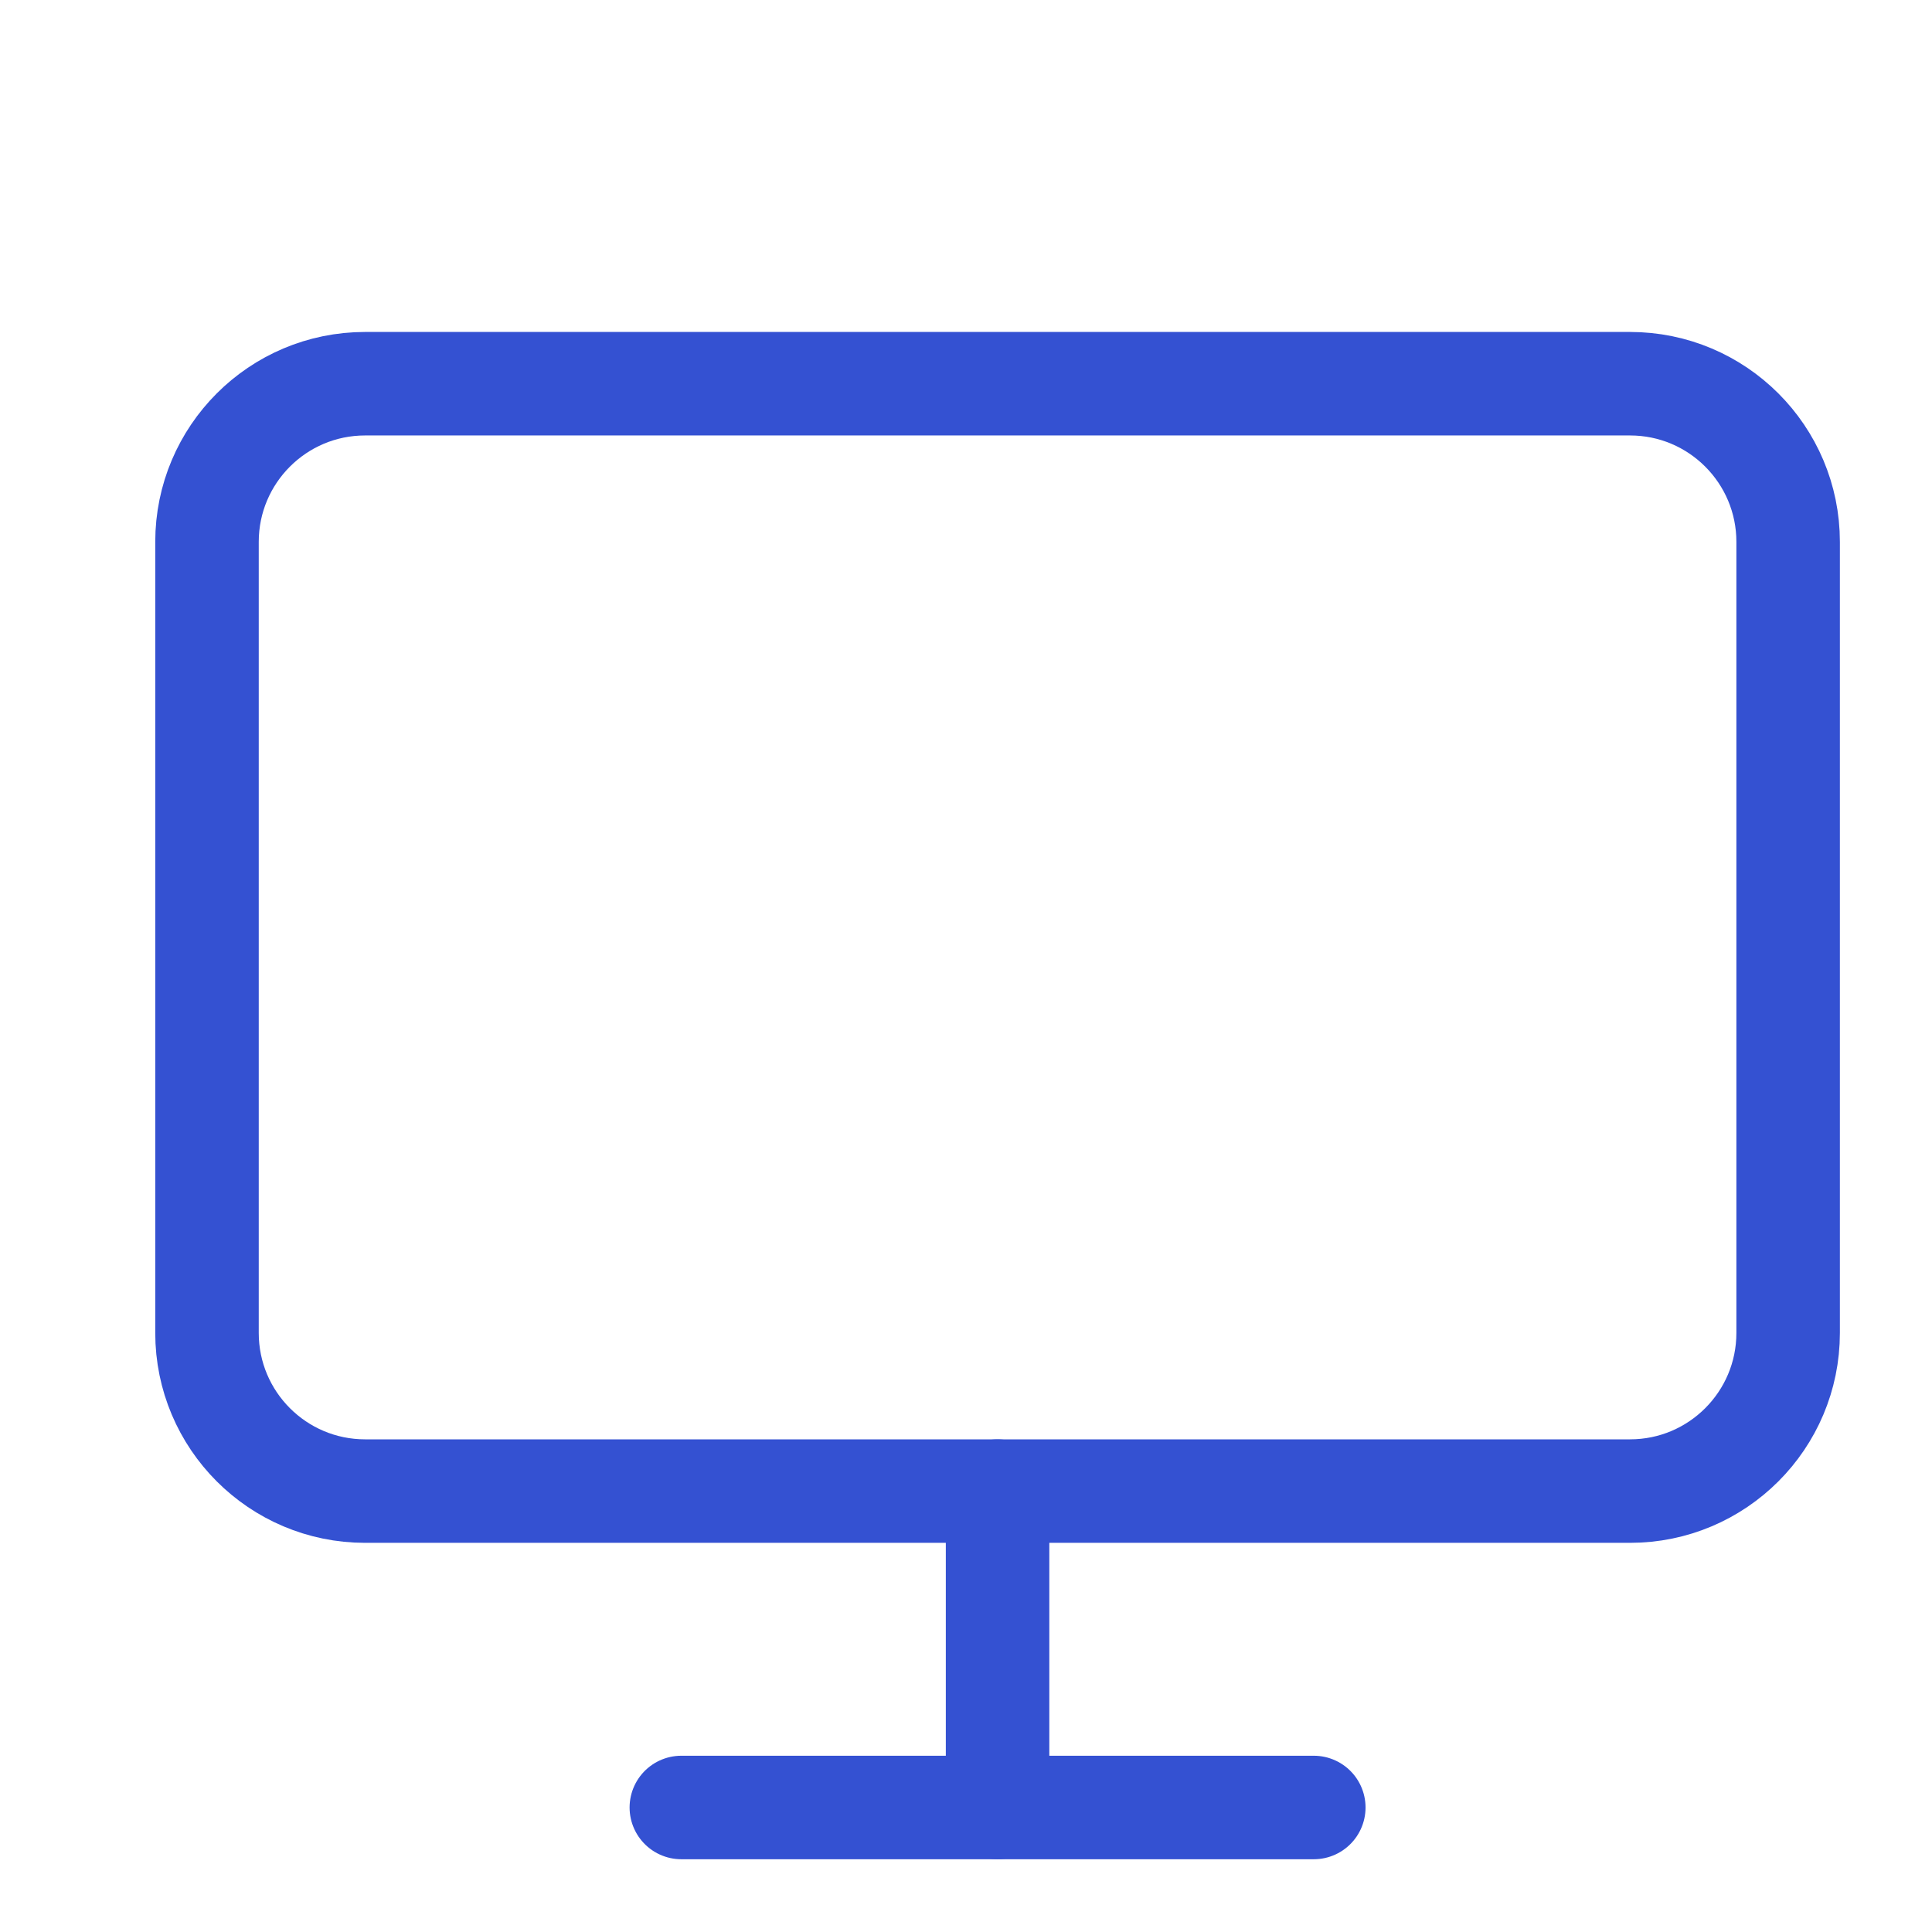 <svg width="56" height="56" viewBox="0 0 56 56" fill="none" xmlns="http://www.w3.org/2000/svg">
<g filter="url(#filter0_d)">
<path d="M46.247 8.122H9.583C7.052 8.122 5 10.175 5 12.707V35.635C5 38.167 7.052 40.22 9.583 40.22H46.247C48.778 40.22 50.83 38.167 50.83 35.635V12.707C50.83 10.175 48.778 8.122 46.247 8.122Z" stroke="#3451D2" stroke-width="3" stroke-linecap="round" stroke-linejoin="round"/>
<path d="M18.749 49.391H37.081" stroke="#3451D2" stroke-width="3" stroke-linecap="round" stroke-linejoin="round"/>
<path d="M27.915 40.22V49.391" stroke="#3451D2" stroke-width="3" stroke-linecap="round" stroke-linejoin="round"/>
</g>
<defs>
<filter id="filter0_d" x="2.5" y="6.622" width="52.83" height="49.27" filterUnits="userSpaceOnUse" color-interpolation-filters="sRGB">
<feFlood flood-opacity="0" result="BackgroundImageFix"/>
<feColorMatrix in="SourceAlpha" type="matrix" values="0 0 0 0 0 0 0 0 0 0 0 0 0 0 0 0 0 0 127 0"/>
<feOffset dx="1" dy="3"/>
<feGaussianBlur stdDeviation="1"/>
<feColorMatrix type="matrix" values="0 0 0 0 0 0 0 0 0 0 0 0 0 0 0 0 0 0 0.25 0"/>
<feBlend mode="normal" in2="BackgroundImageFix" result="effect1_dropShadow"/>
<feBlend mode="normal" in="SourceGraphic" in2="effect1_dropShadow" result="shape"/>
</filter>
</defs>
</svg>
